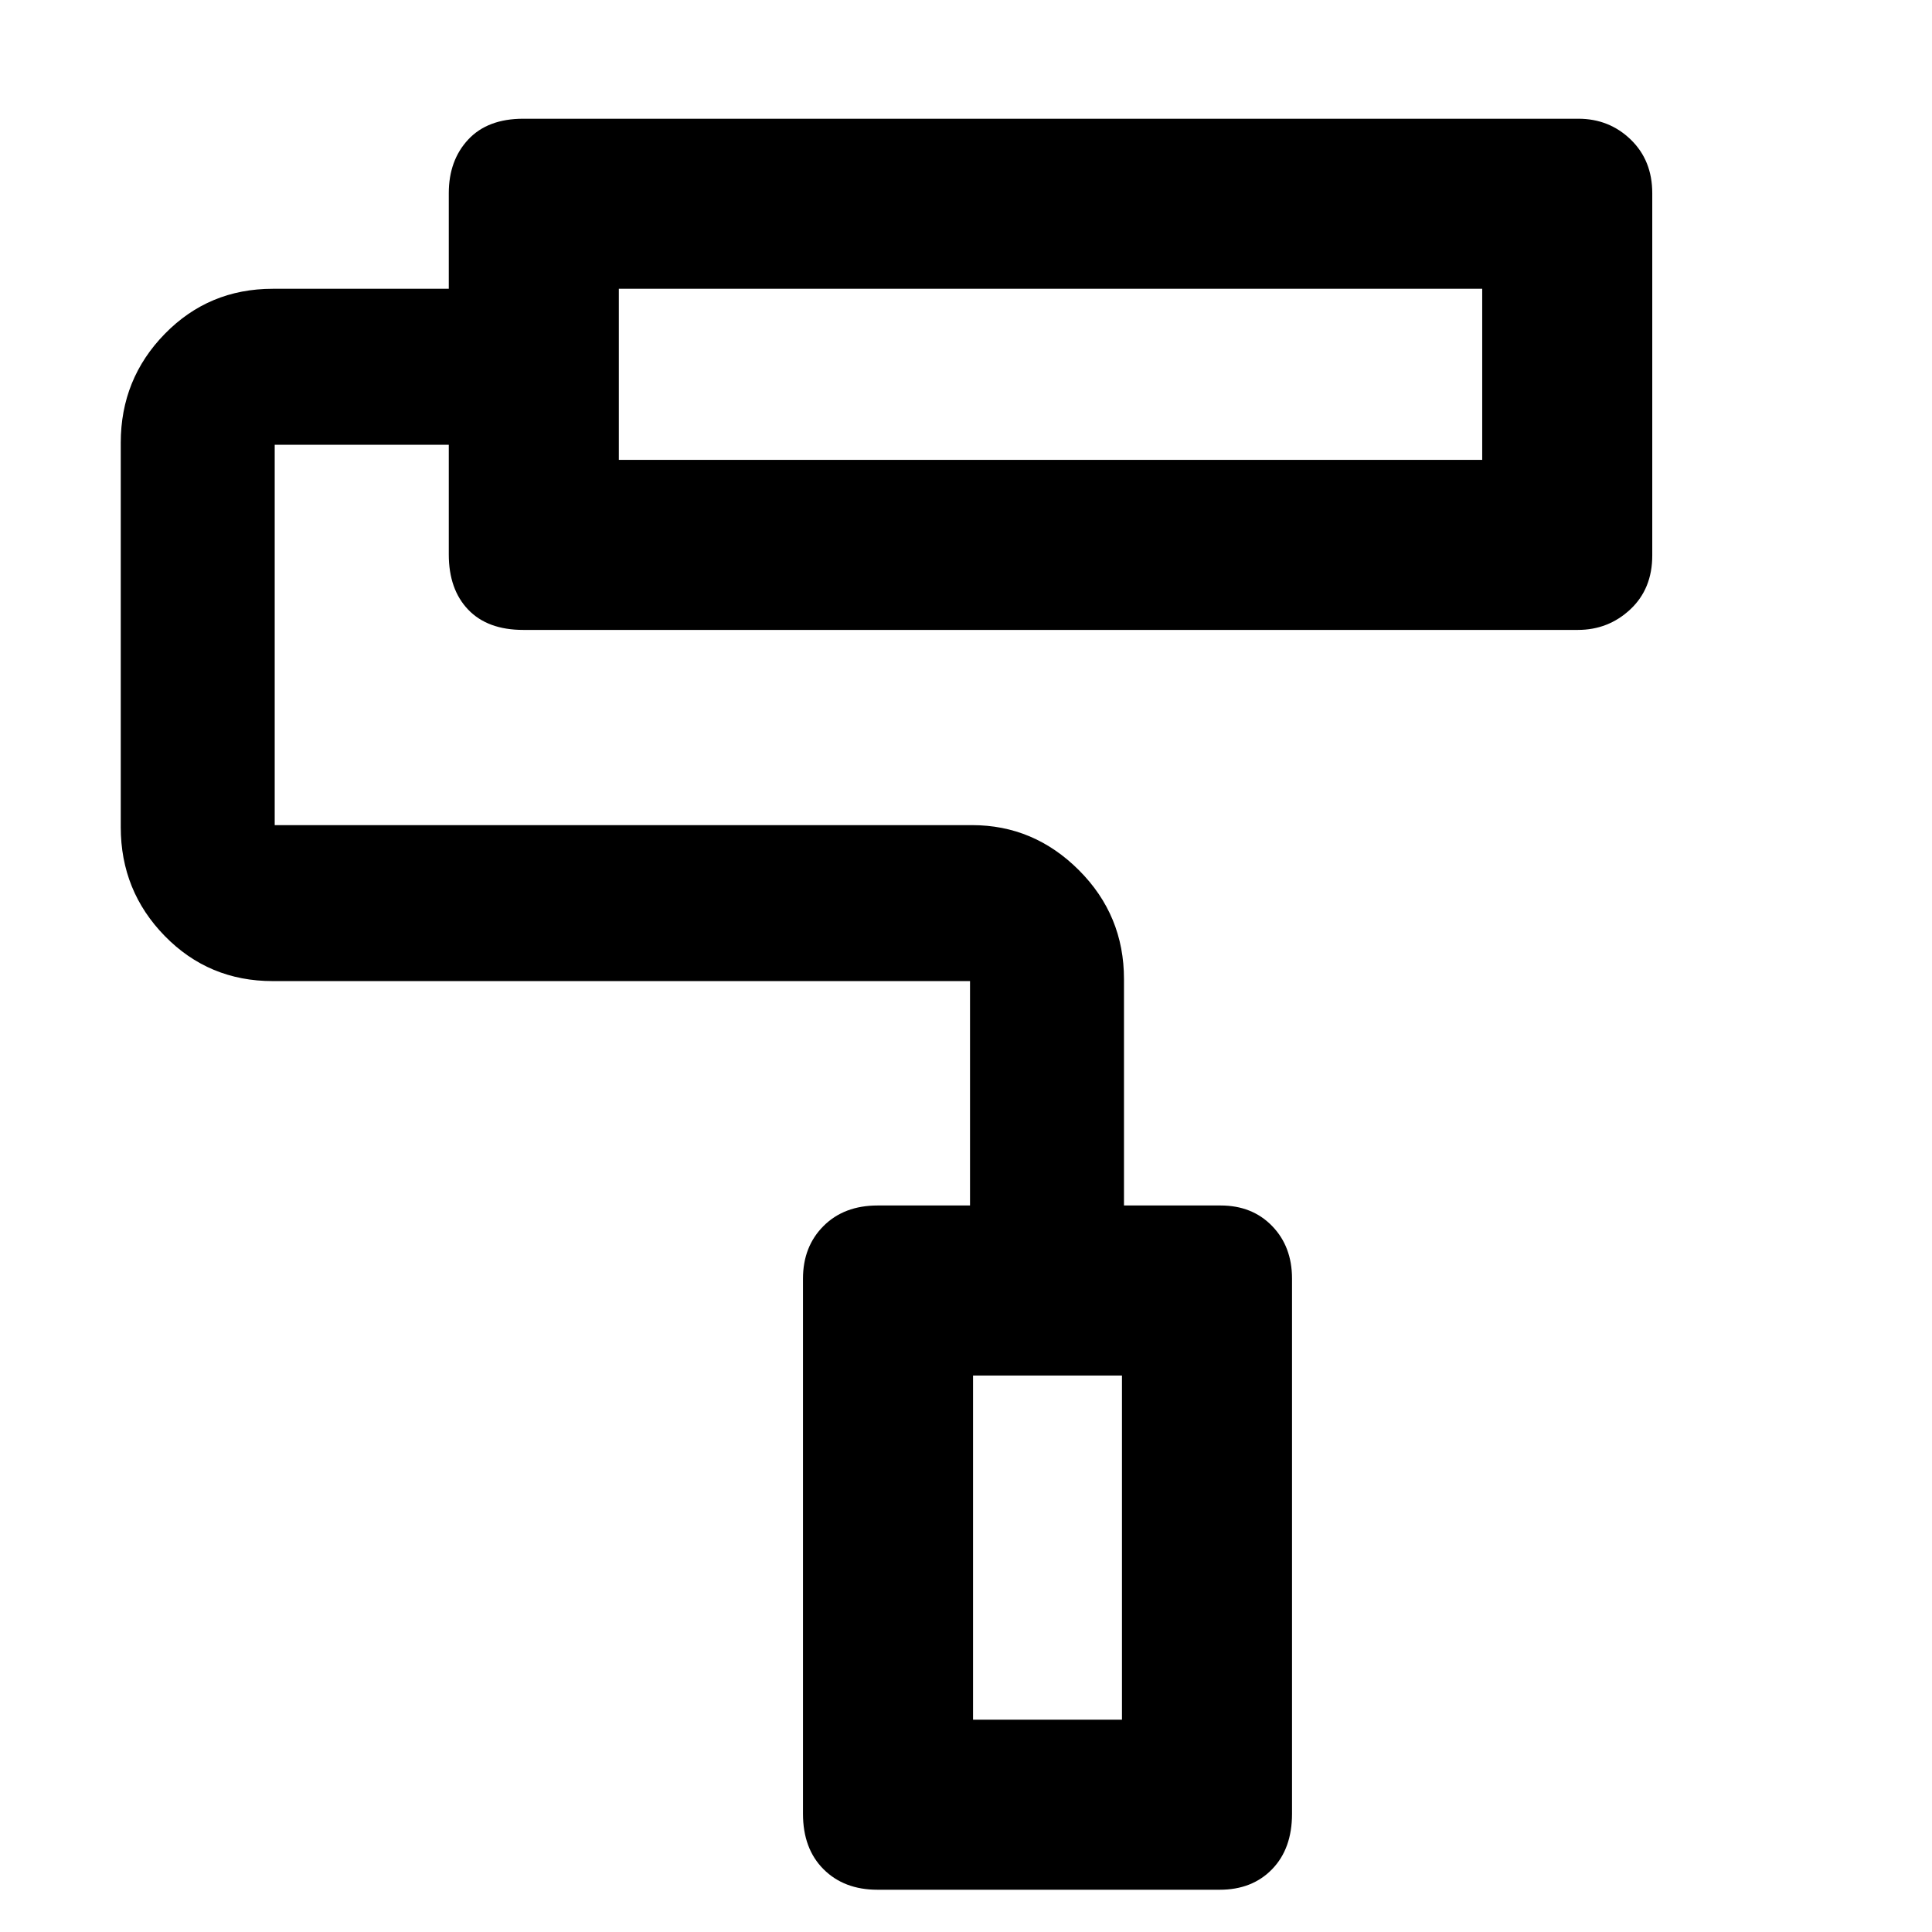 <svg xmlns="http://www.w3.org/2000/svg" height="48" viewBox="0 -960 960 960" width="48"><path d="M606.1-21H436q-16.6 0-26.8-10.2T399-58.74v-265.92q0-15.94 10.2-26.14 10.2-10.2 26.89-10.2H482v-111.5H135.5q-31.72 0-53.61-22.39T60-549v-191q0-31.72 21.89-54.11t53.61-22.39H223V-864q0-16.3 9.64-26.65Q242.28-901 260-901h524.28q15.32 0 26.02 10.35T821-864v180q0 16.6-10.91 26.8T784.04-647H260q-17.72 0-27.36-10.07T223-684.5V-739h-86.5v189H483q30.72 0 53.11 22.39t22.39 54.11V-361h48q15.73 0 25.61 10.2 9.89 10.2 9.89 26.14v265.92q0 17.34-9.9 27.54-9.89 10.2-26 10.2Zm-122.6-84.5h74v-171h-74v171Zm-176-626h429v-85h-429v85Zm176 626h74-74Zm-176-626v-85 85Z"/></svg>